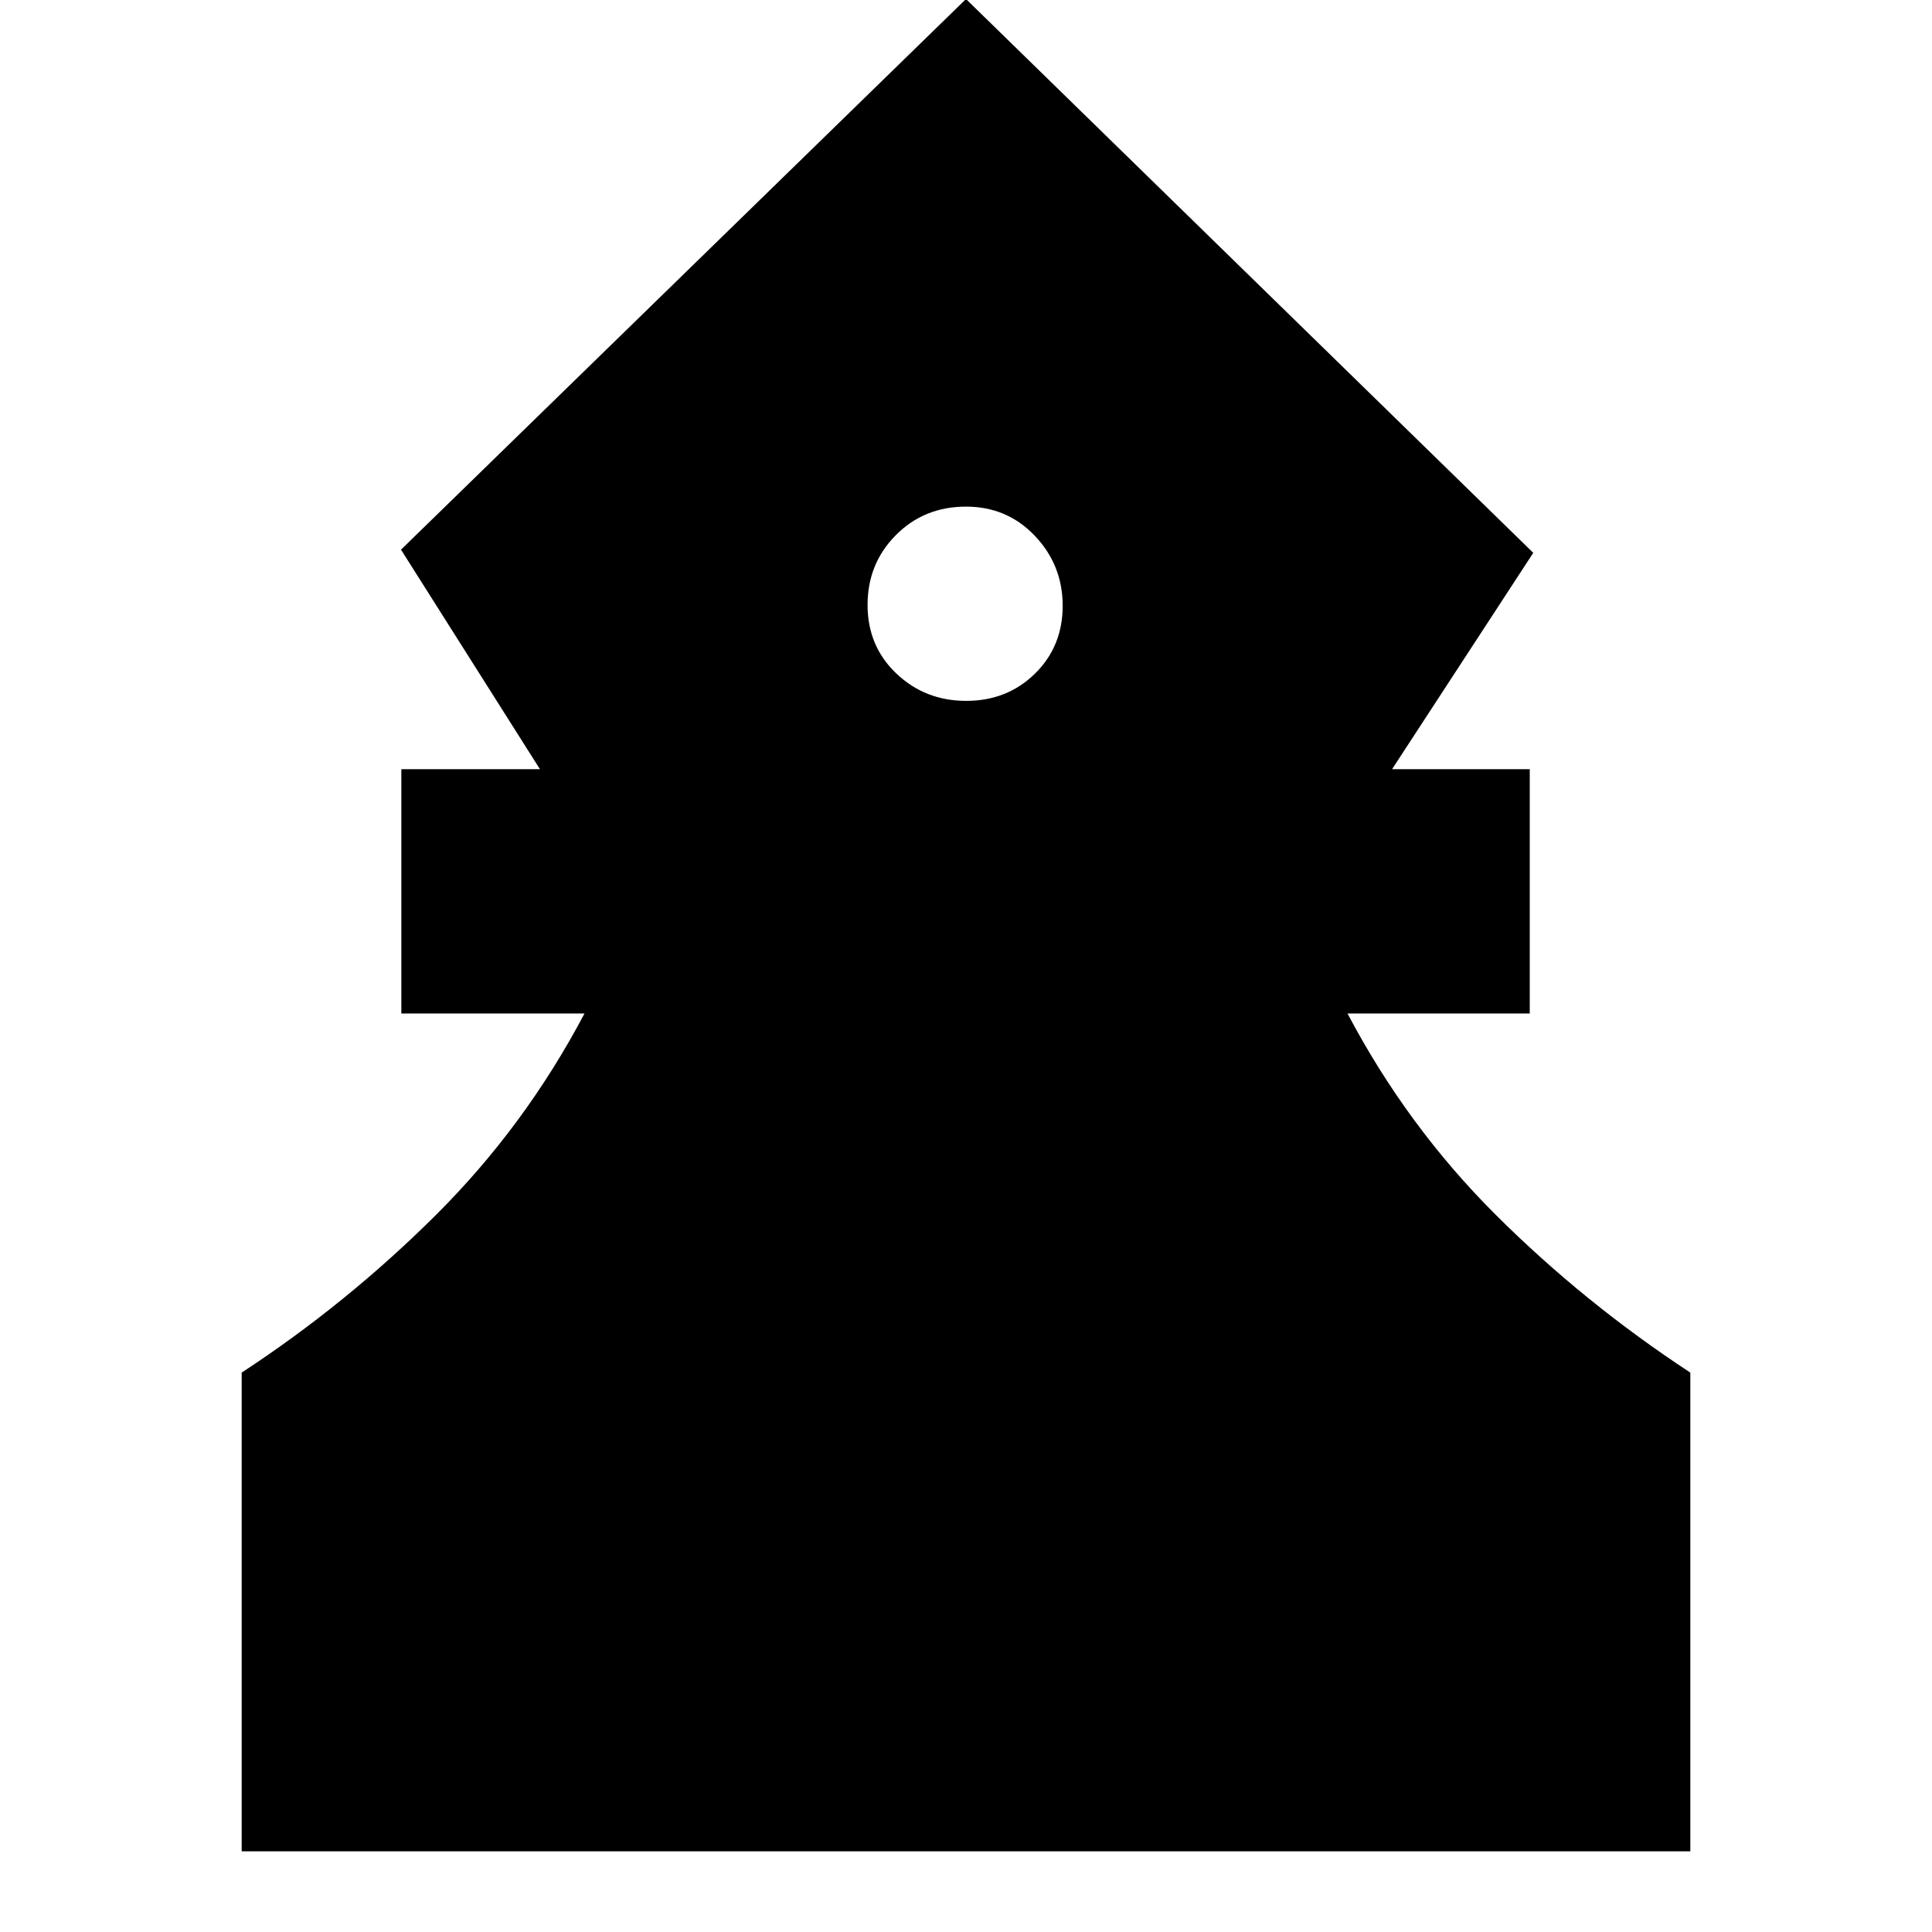 <svg xmlns="http://www.w3.org/2000/svg" height="24" viewBox="0 -960 960 960" width="24"><path d="M120.09-40.09v-237.87q52.17-34.17 96.47-78.28 44.31-44.11 73.87-100.15h-91v-121.39h68.87l-69.04-109.09L480-960.48 761.87-685.3 691.7-577.78h68.43v121.39h-90.56q29.56 56.04 73.51 99.88 43.95 43.84 96.83 78.55v237.87H120.09Zm359.99-571.65q20.38 0 34.17-13.52 13.79-13.51 13.79-33.73 0-20.21-13.81-34.74-13.81-14.53-34.23-14.53-20.79 0-34.85 14.16-14.06 14.16-14.06 34.67 0 20.52 14.3 34.1 14.31 13.59 34.69 13.59Z"/></svg>